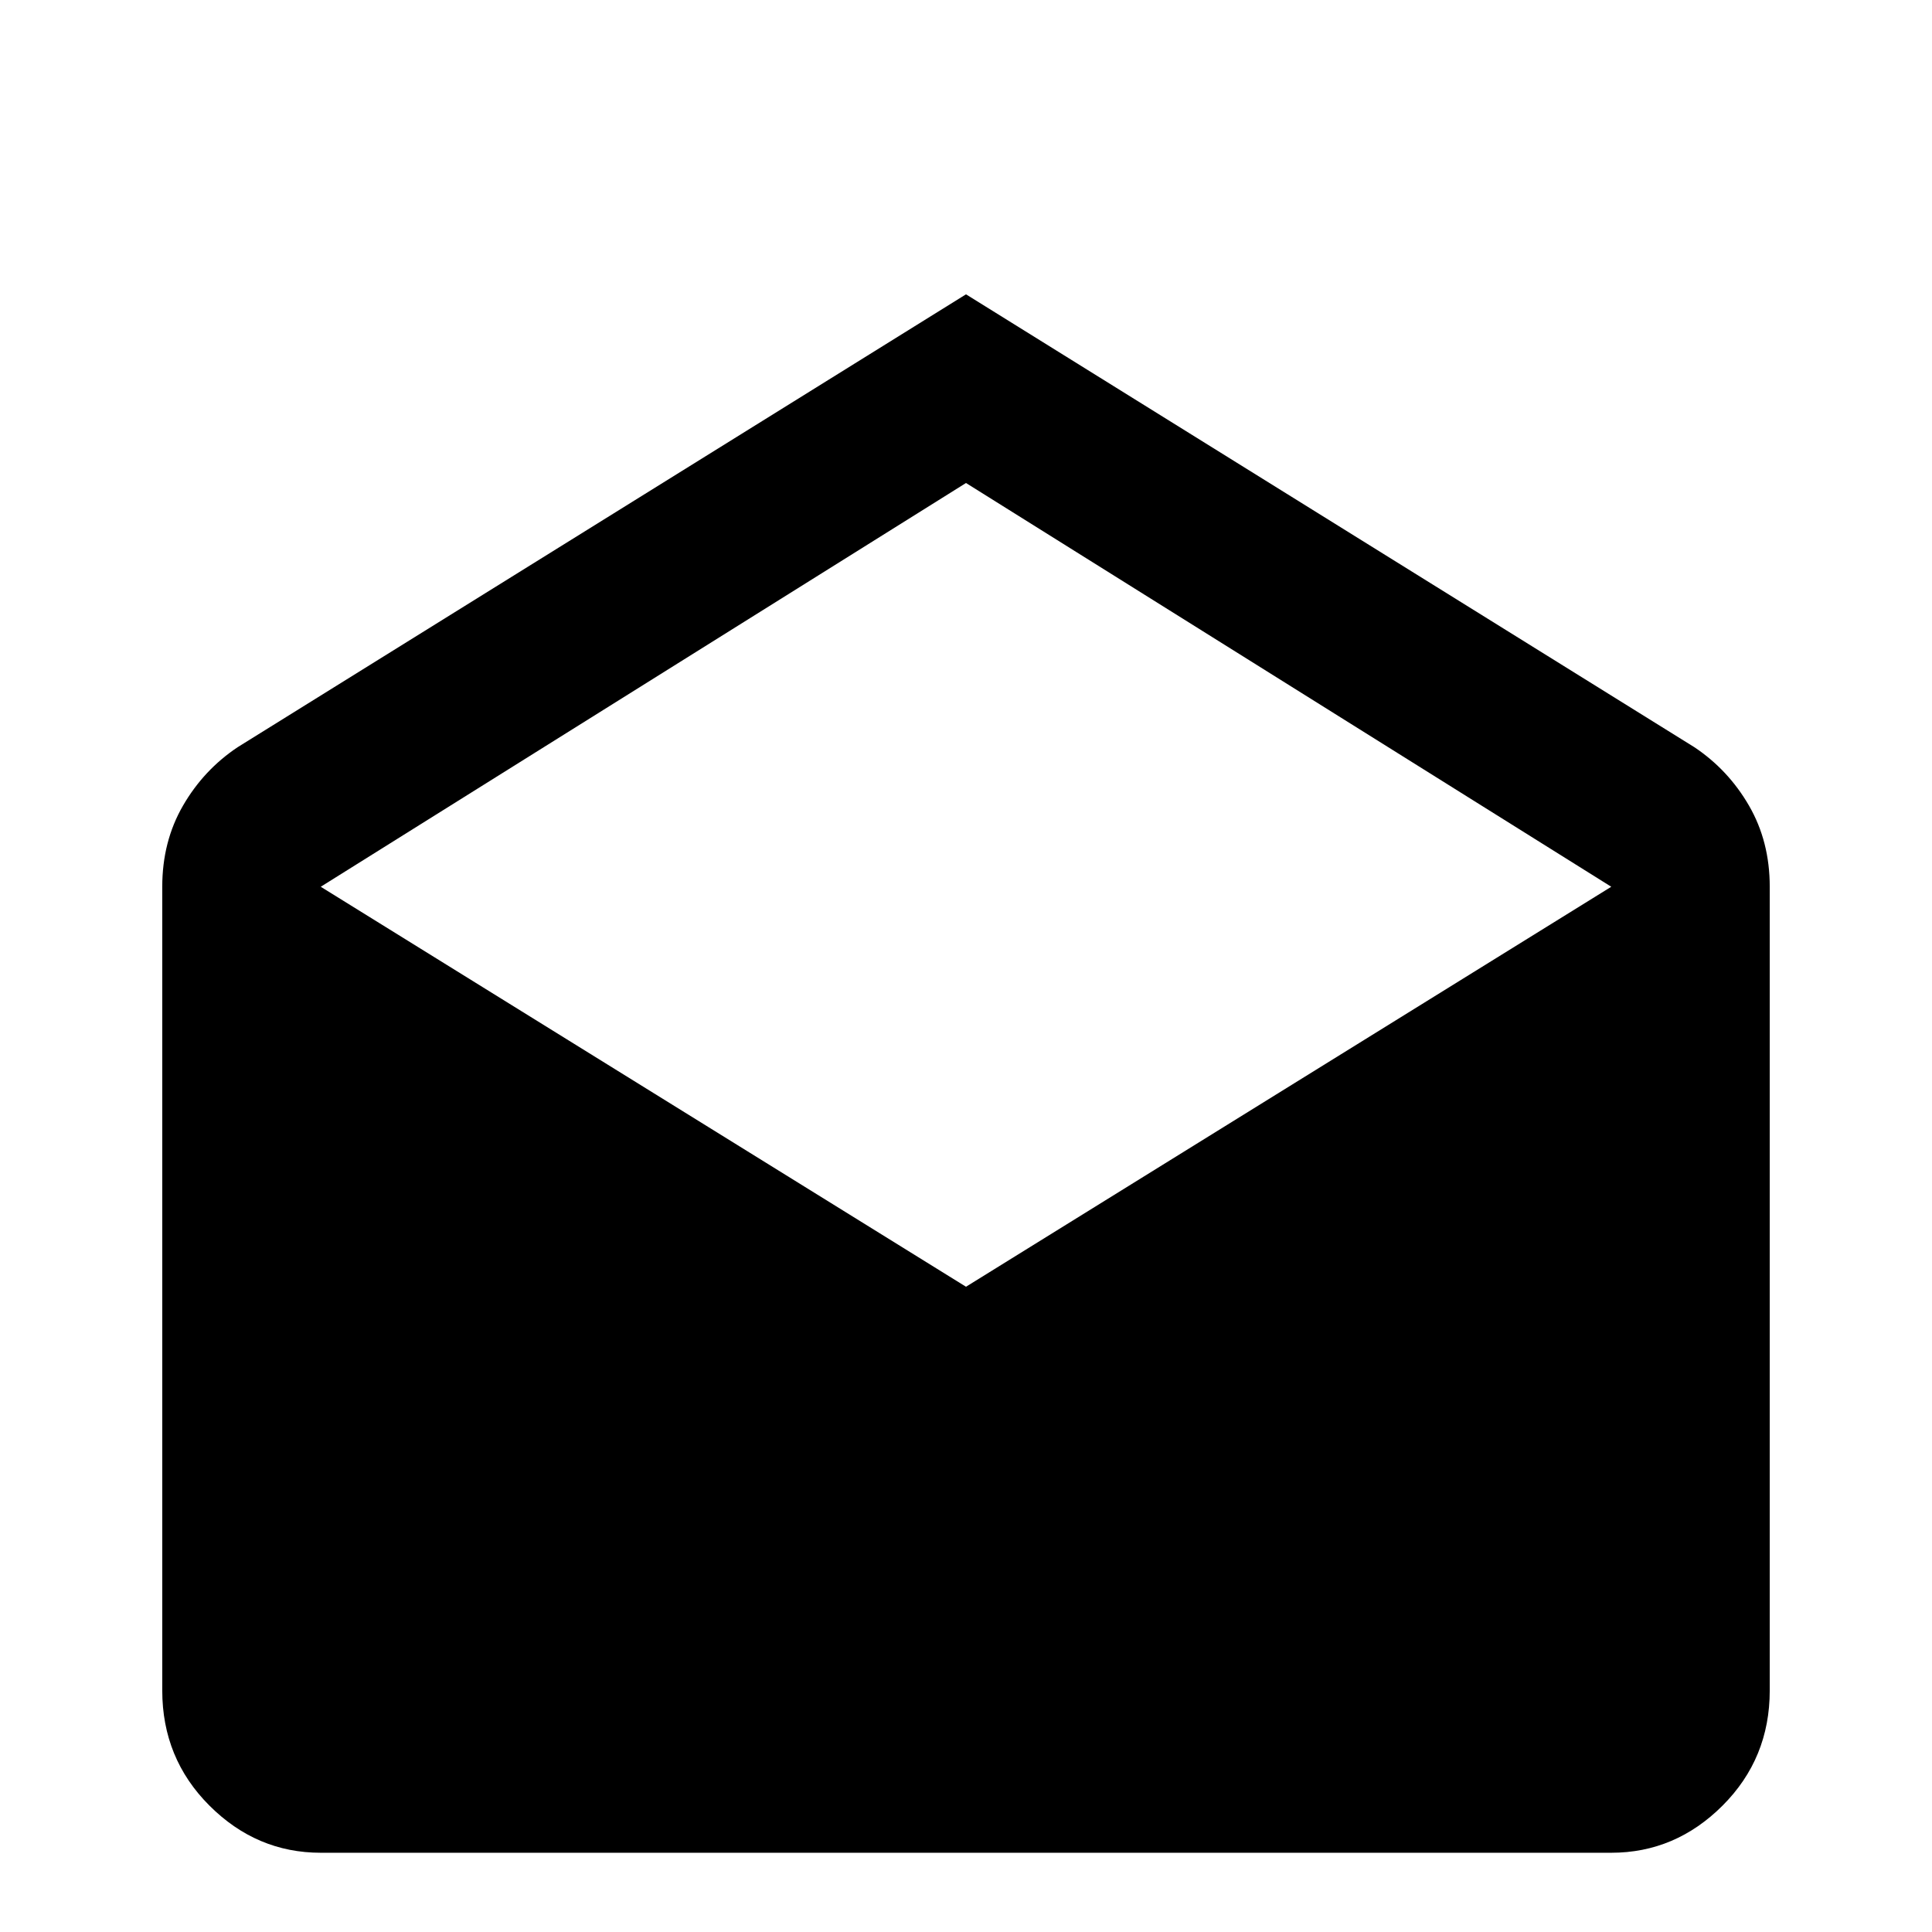 <svg xmlns="http://www.w3.org/2000/svg" viewBox="0 -512 512 512">
	<path fill="#000000" d="M85 -277L256 -171L427 -277L256 -384ZM469 -277V-64Q469 -46 456.5 -33.5Q444 -21 427 -21H85Q68 -21 55.5 -33.5Q43 -46 43 -64V-277Q43 -289 48.5 -298.5Q54 -308 63 -314L256 -434L449 -314Q458 -308 463.5 -298.5Q469 -289 469 -277Z"/>
</svg>